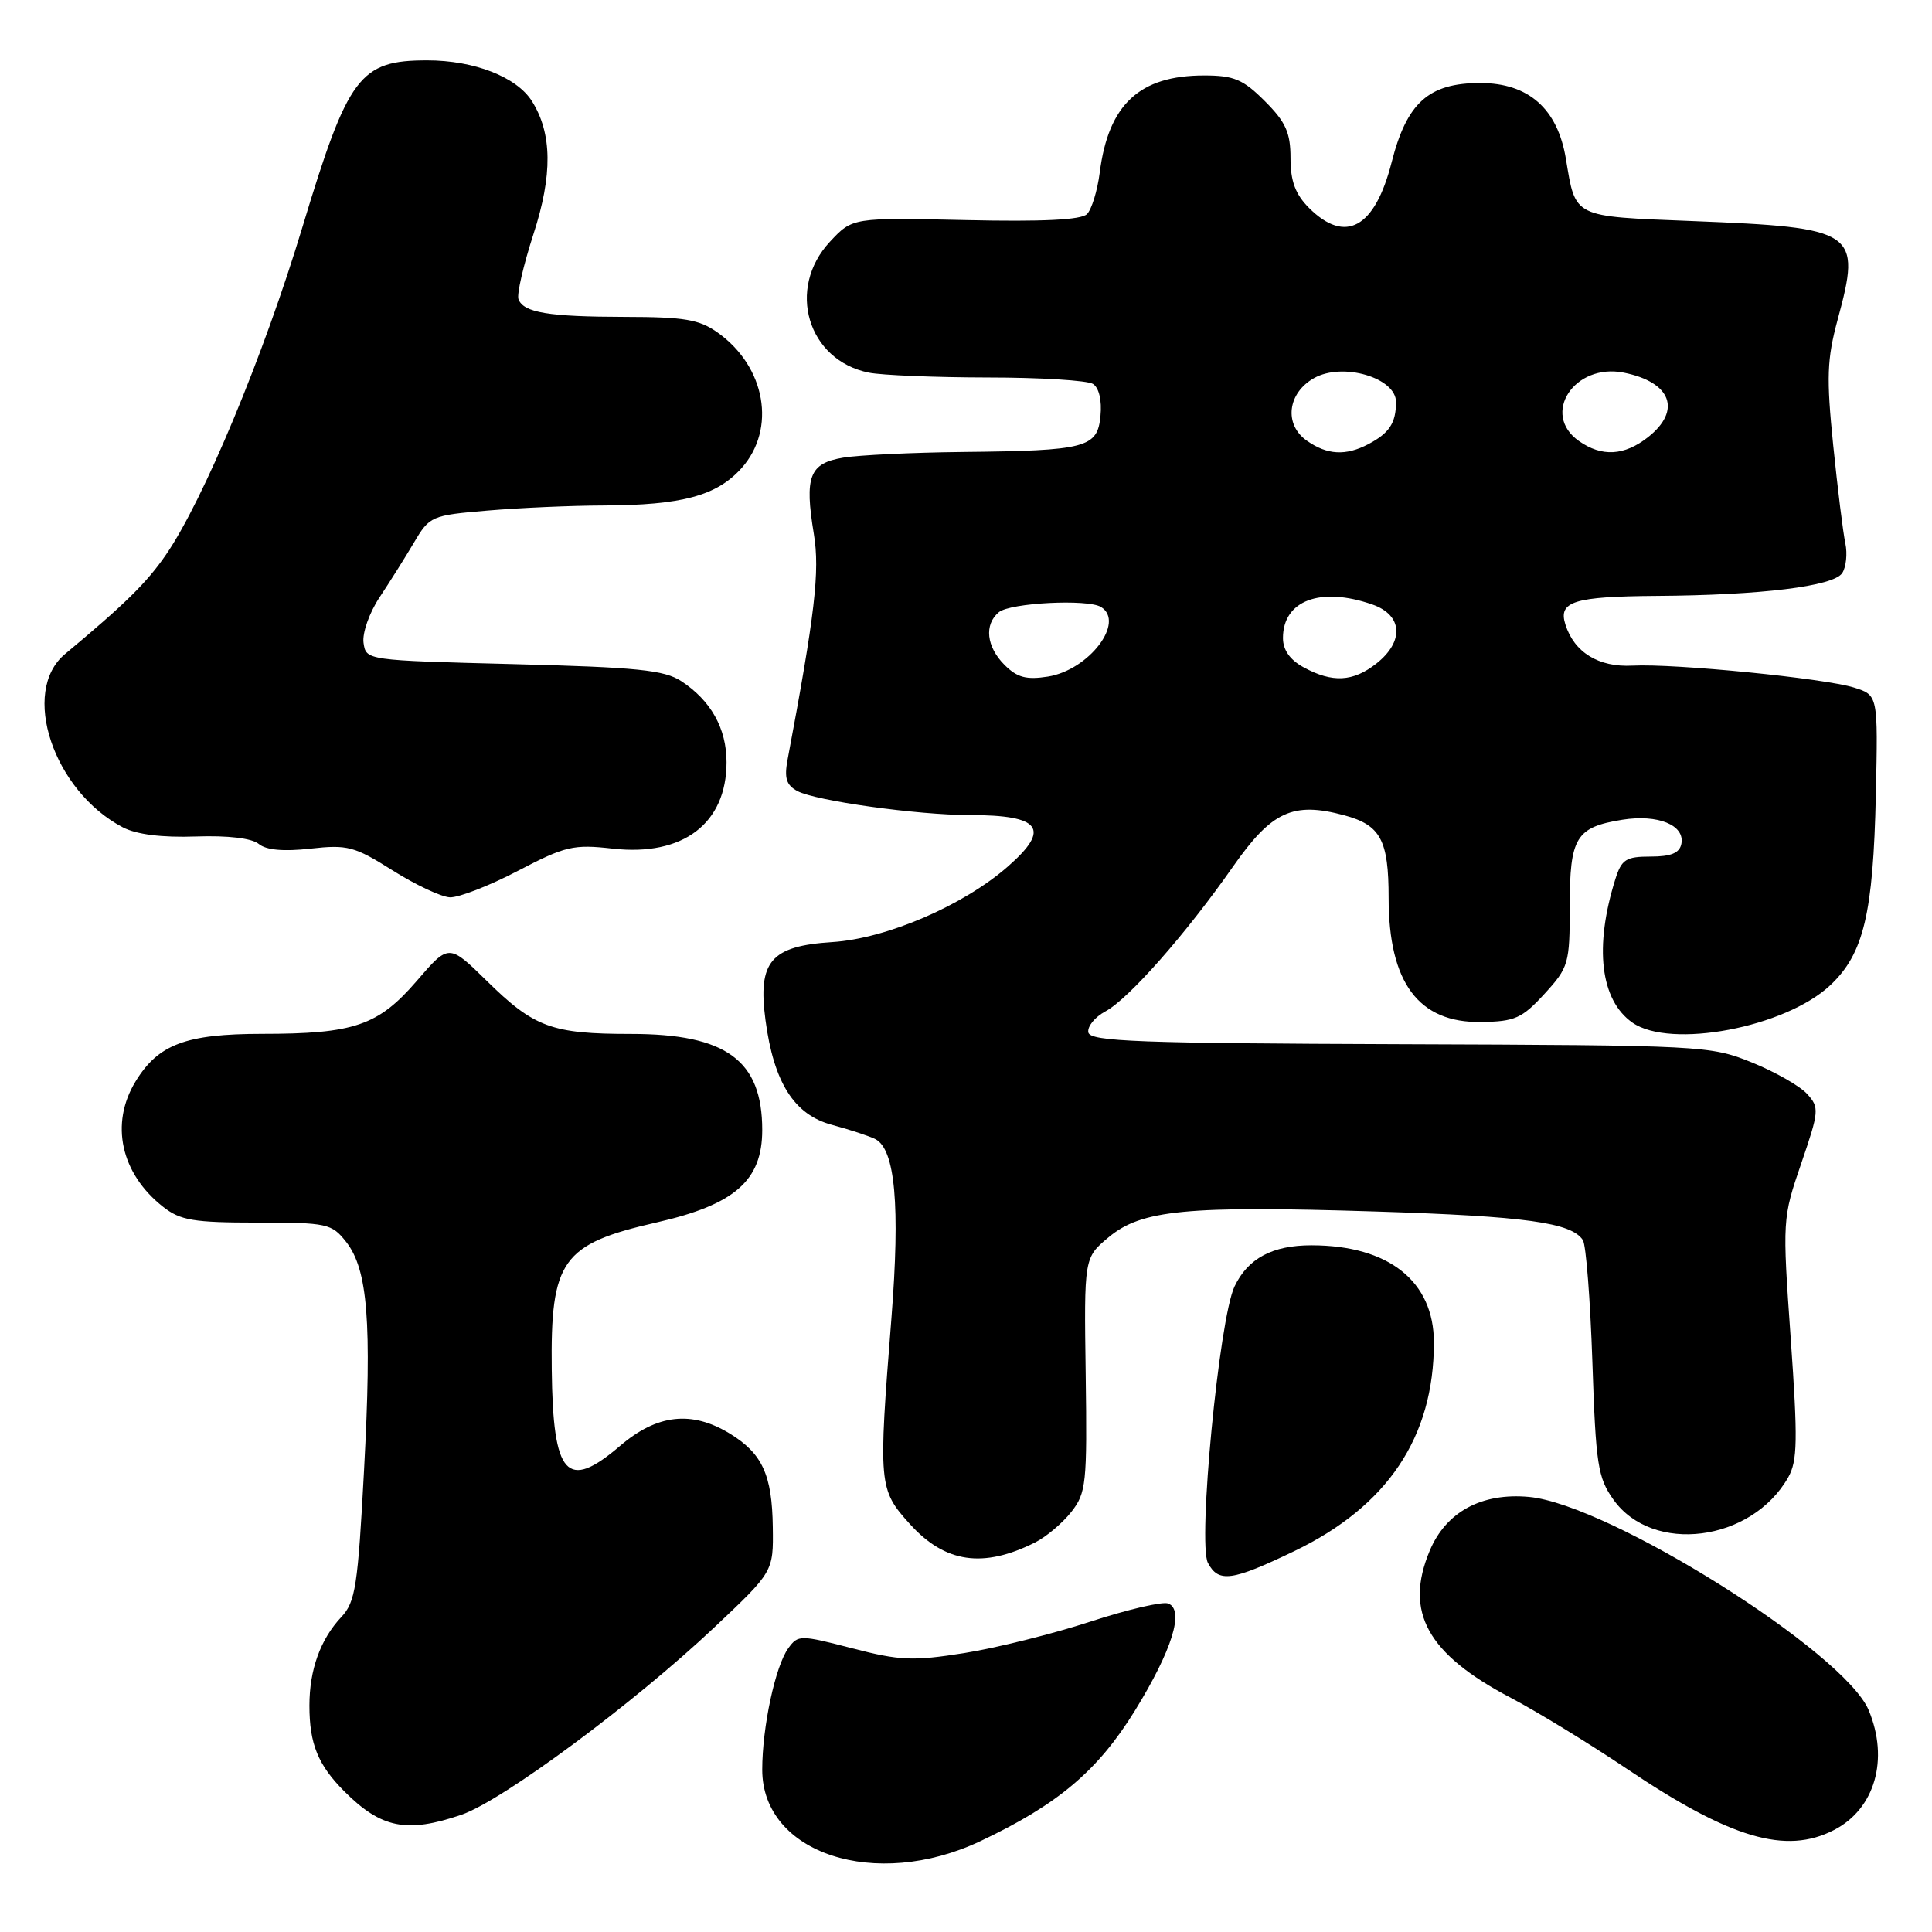 <?xml version="1.0" encoding="UTF-8" standalone="no"?>
<!DOCTYPE svg PUBLIC "-//W3C//DTD SVG 1.1//EN" "http://www.w3.org/Graphics/SVG/1.1/DTD/svg11.dtd" >
<svg xmlns="http://www.w3.org/2000/svg" xmlns:xlink="http://www.w3.org/1999/xlink" version="1.1" viewBox="0 0 256 256">
 <g >
 <path fill="currentColor"
d=" M 129.91 243.96 C 140.17 239.11 145.46 234.64 150.37 226.69 C 155.32 218.66 156.98 213.31 154.79 212.47 C 154.04 212.18 149.39 213.27 144.46 214.88 C 139.53 216.49 132.03 218.36 127.78 219.04 C 120.95 220.12 119.25 220.05 112.93 218.41 C 106.02 216.62 105.75 216.62 104.46 218.39 C 102.74 220.74 101.00 228.85 101.00 234.49 C 101.00 245.62 116.01 250.54 129.91 243.96 Z  M 243.03 242.48 C 248.44 239.69 250.33 233.12 247.61 226.61 C 244.39 218.91 213.23 199.34 202.61 198.35 C 196.32 197.77 191.60 200.33 189.44 205.49 C 186.05 213.60 189.12 219.16 200.21 224.98 C 203.67 226.80 210.54 231.00 215.48 234.32 C 229.29 243.62 236.63 245.79 243.03 242.48 Z  M 61.13 240.47 C 66.55 238.62 83.95 225.74 94.67 215.62 C 102.48 208.25 102.48 208.25 102.40 202.36 C 102.31 195.41 101.01 192.59 96.69 189.95 C 91.65 186.88 87.07 187.39 82.18 191.57 C 75.10 197.63 73.27 195.60 73.11 181.50 C 72.93 166.96 74.44 164.85 87.00 161.98 C 97.36 159.62 101.00 156.44 101.00 149.73 C 101.00 140.49 96.23 137.00 83.61 137.00 C 73.10 137.00 70.78 136.15 64.49 129.96 C 59.47 125.04 59.47 125.04 55.22 129.98 C 50.11 135.90 46.94 136.99 34.70 136.99 C 24.61 137.00 20.96 138.38 17.96 143.30 C 14.55 148.89 16.00 155.50 21.61 159.91 C 23.90 161.71 25.65 162.00 34.06 162.00 C 43.37 162.00 43.95 162.13 45.86 164.55 C 48.74 168.21 49.29 175.16 48.24 194.76 C 47.42 210.18 47.10 212.27 45.23 214.26 C 42.45 217.22 41.00 221.26 41.00 226.00 C 41.00 231.08 42.14 233.87 45.63 237.37 C 50.52 242.26 53.89 242.94 61.13 240.47 Z  M 171.48 205.54 C 183.86 199.59 190.00 190.42 190.00 177.90 C 190.00 169.78 184.02 165.02 173.80 165.01 C 168.61 165.00 165.35 166.74 163.58 170.47 C 161.54 174.77 158.68 204.53 160.06 207.10 C 161.47 209.75 163.24 209.50 171.48 205.54 Z  M 137.16 204.38 C 138.63 203.64 140.78 201.82 141.95 200.34 C 143.93 197.82 144.06 196.60 143.86 182.15 C 143.64 166.66 143.64 166.66 146.89 163.95 C 151.25 160.31 157.16 159.74 182.27 160.53 C 202.18 161.16 208.23 162.00 209.74 164.32 C 210.16 164.97 210.72 172.25 211.00 180.50 C 211.45 194.09 211.72 195.80 213.79 198.71 C 218.98 205.99 232.09 204.32 236.95 195.75 C 238.18 193.58 238.23 190.82 237.28 177.35 C 236.17 161.63 236.18 161.44 238.67 154.17 C 241.05 147.22 241.09 146.75 239.45 144.95 C 238.50 143.90 235.20 142.02 232.11 140.77 C 226.62 138.55 225.65 138.50 185.50 138.36 C 150.93 138.24 144.46 138.00 144.21 136.80 C 144.06 136.02 145.07 134.77 146.46 134.02 C 149.54 132.38 157.16 123.73 163.38 114.83 C 168.51 107.50 171.31 106.20 178.12 108.03 C 182.94 109.33 184.00 111.30 184.00 118.97 C 184.00 130.22 187.97 135.55 196.25 135.42 C 200.73 135.36 201.67 134.94 204.65 131.69 C 207.86 128.18 208.00 127.70 208.00 120.09 C 208.00 110.94 208.81 109.61 214.97 108.62 C 219.69 107.87 223.28 109.33 222.79 111.82 C 222.55 113.03 221.42 113.50 218.72 113.50 C 215.45 113.50 214.87 113.87 214.04 116.50 C 211.22 125.48 212.05 132.52 216.30 135.50 C 221.35 139.03 236.58 136.15 242.54 130.53 C 246.95 126.37 248.21 121.08 248.56 105.30 C 248.85 92.11 248.85 92.11 245.68 91.11 C 241.72 89.87 221.94 87.91 216.31 88.20 C 211.83 88.44 208.59 86.45 207.42 82.74 C 206.45 79.69 208.55 79.04 219.50 78.96 C 233.33 78.87 242.94 77.69 244.10 75.94 C 244.62 75.15 244.81 73.38 244.52 72.00 C 244.22 70.62 243.50 64.78 242.91 59.00 C 242.00 50.02 242.08 47.61 243.50 42.35 C 246.68 30.61 246.02 30.16 224.21 29.29 C 208.30 28.66 208.80 28.90 207.49 21.05 C 206.39 14.40 202.55 11.00 196.13 11.00 C 189.31 11.00 186.41 13.60 184.40 21.50 C 182.18 30.22 178.28 32.37 173.45 27.55 C 171.64 25.73 171.00 24.01 171.00 20.95 C 171.00 17.56 170.37 16.17 167.60 13.40 C 164.71 10.51 163.50 10.00 159.55 10.00 C 150.99 10.00 146.87 13.83 145.72 22.87 C 145.41 25.28 144.65 27.75 144.03 28.37 C 143.26 29.14 138.13 29.39 127.93 29.16 C 112.96 28.83 112.96 28.83 109.98 32.02 C 104.17 38.24 107.00 47.75 115.14 49.38 C 116.85 49.72 123.93 50.01 130.88 50.02 C 137.82 50.02 144.10 50.41 144.82 50.87 C 145.62 51.37 146.02 53.06 145.82 55.10 C 145.42 59.34 143.98 59.72 127.50 59.89 C 120.90 59.96 113.81 60.30 111.74 60.64 C 107.25 61.39 106.58 63.11 107.84 70.76 C 108.65 75.69 107.99 81.36 104.36 100.65 C 103.90 103.11 104.19 104.03 105.66 104.82 C 108.09 106.12 121.58 108.00 128.49 108.00 C 137.92 108.00 139.27 109.80 133.58 114.79 C 127.68 119.98 117.48 124.37 110.29 124.83 C 102.14 125.35 100.39 127.38 101.43 135.16 C 102.53 143.45 105.23 147.72 110.25 149.05 C 112.59 149.68 115.17 150.53 115.99 150.94 C 118.62 152.29 119.29 159.75 118.12 174.65 C 116.37 196.80 116.42 197.35 120.56 201.94 C 125.22 207.10 130.27 207.84 137.16 204.38 Z  M 68.61 115.40 C 74.93 112.10 75.97 111.86 81.21 112.45 C 90.51 113.49 96.27 109.12 96.27 101.00 C 96.27 96.53 94.21 92.84 90.28 90.26 C 88.02 88.78 84.47 88.42 68.05 88.00 C 48.50 87.50 48.50 87.50 48.17 85.17 C 47.99 83.89 48.94 81.19 50.28 79.17 C 51.62 77.15 53.68 73.88 54.85 71.90 C 56.93 68.38 57.16 68.28 64.64 67.65 C 68.85 67.29 75.72 66.99 79.90 66.98 C 90.36 66.94 94.96 65.70 98.25 62.04 C 102.90 56.84 101.46 48.60 95.11 44.08 C 92.66 42.33 90.69 42.00 82.85 41.99 C 72.68 41.97 69.38 41.43 68.70 39.65 C 68.46 39.02 69.35 35.14 70.68 31.04 C 73.24 23.18 73.17 17.66 70.48 13.40 C 68.45 10.19 62.83 8.00 56.61 8.00 C 47.65 8.00 46.13 10.04 40.08 30.07 C 34.94 47.12 26.94 66.32 21.98 73.52 C 19.44 77.21 16.58 80.03 8.61 86.67 C 2.66 91.63 7.07 104.82 16.28 109.63 C 18.09 110.57 21.45 111.00 25.94 110.84 C 30.22 110.69 33.38 111.07 34.29 111.83 C 35.27 112.64 37.57 112.85 41.13 112.45 C 46.05 111.90 46.97 112.15 52.00 115.32 C 55.02 117.23 58.45 118.84 59.61 118.90 C 60.77 118.95 64.82 117.38 68.61 115.40 Z  M 133.11 88.11 C 130.70 85.70 130.38 82.76 132.35 81.12 C 133.86 79.87 144.14 79.35 145.89 80.43 C 149.13 82.43 144.29 88.78 138.86 89.65 C 136.00 90.10 134.78 89.78 133.11 88.11 Z  M 172.75 88.43 C 170.93 87.44 170.00 86.13 170.00 84.54 C 170.00 79.56 174.97 77.70 181.85 80.10 C 185.87 81.50 186.10 84.99 182.37 87.93 C 179.28 90.35 176.56 90.50 172.75 88.43 Z  M 173.17 58.40 C 170.10 56.26 170.59 52.07 174.14 50.09 C 177.93 47.97 185.01 50.06 184.98 53.29 C 184.97 56.06 184.09 57.39 181.32 58.85 C 178.32 60.43 175.86 60.29 173.17 58.40 Z  M 209.22 58.44 C 204.14 54.88 208.61 48.07 215.17 49.38 C 221.46 50.64 222.86 54.39 218.37 57.93 C 215.23 60.40 212.25 60.57 209.22 58.44 Z "/>
</g>
</svg>